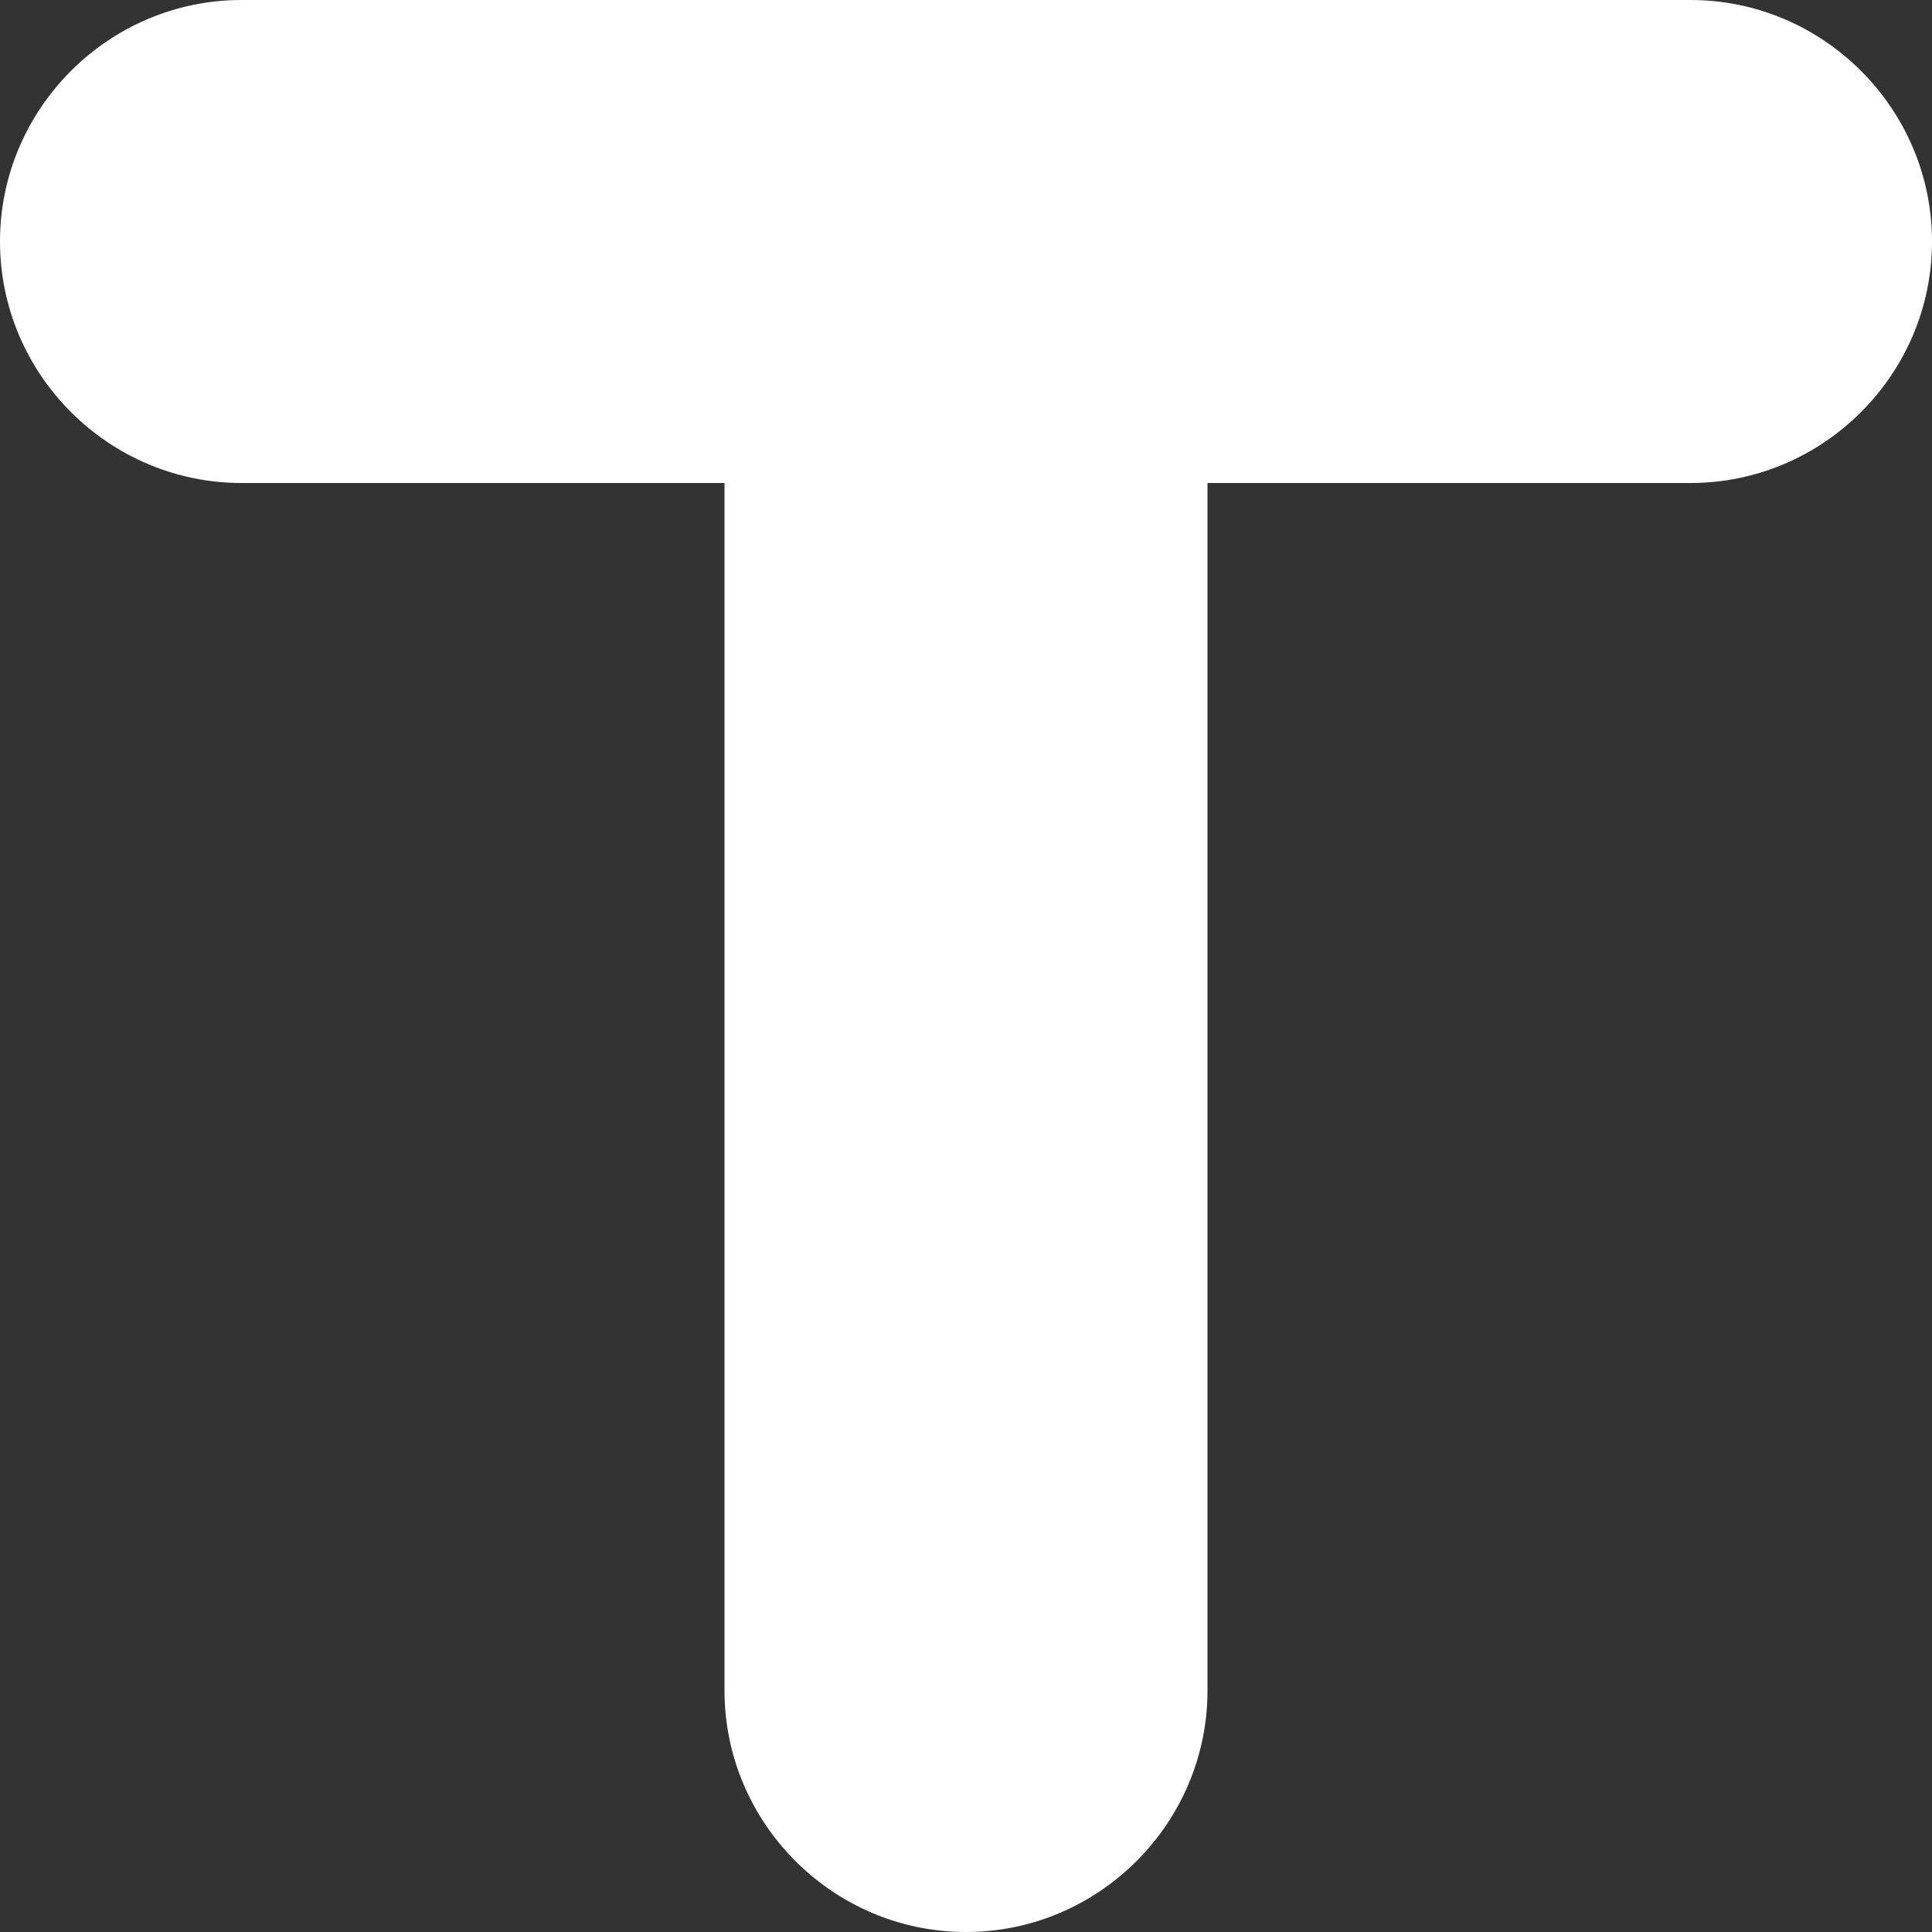 <svg xmlns="http://www.w3.org/2000/svg" viewBox="0 0 1024 1024" xml:space="preserve">
  <rect x="0" y="0" width="1024" height="1024" fill="#333333" stroke="none"/>
  <path d="M896 0c70.4 0 128 57.6 128 128s-57.6 128-128 128h-256v640c0 70.4-57.6 128-128 128s-128-57.6-128-128V256H128C57.6 256 0 198.4 0 128s57.6-128 128-128h768z" fill="#FFFFFF" ></path>
</svg>